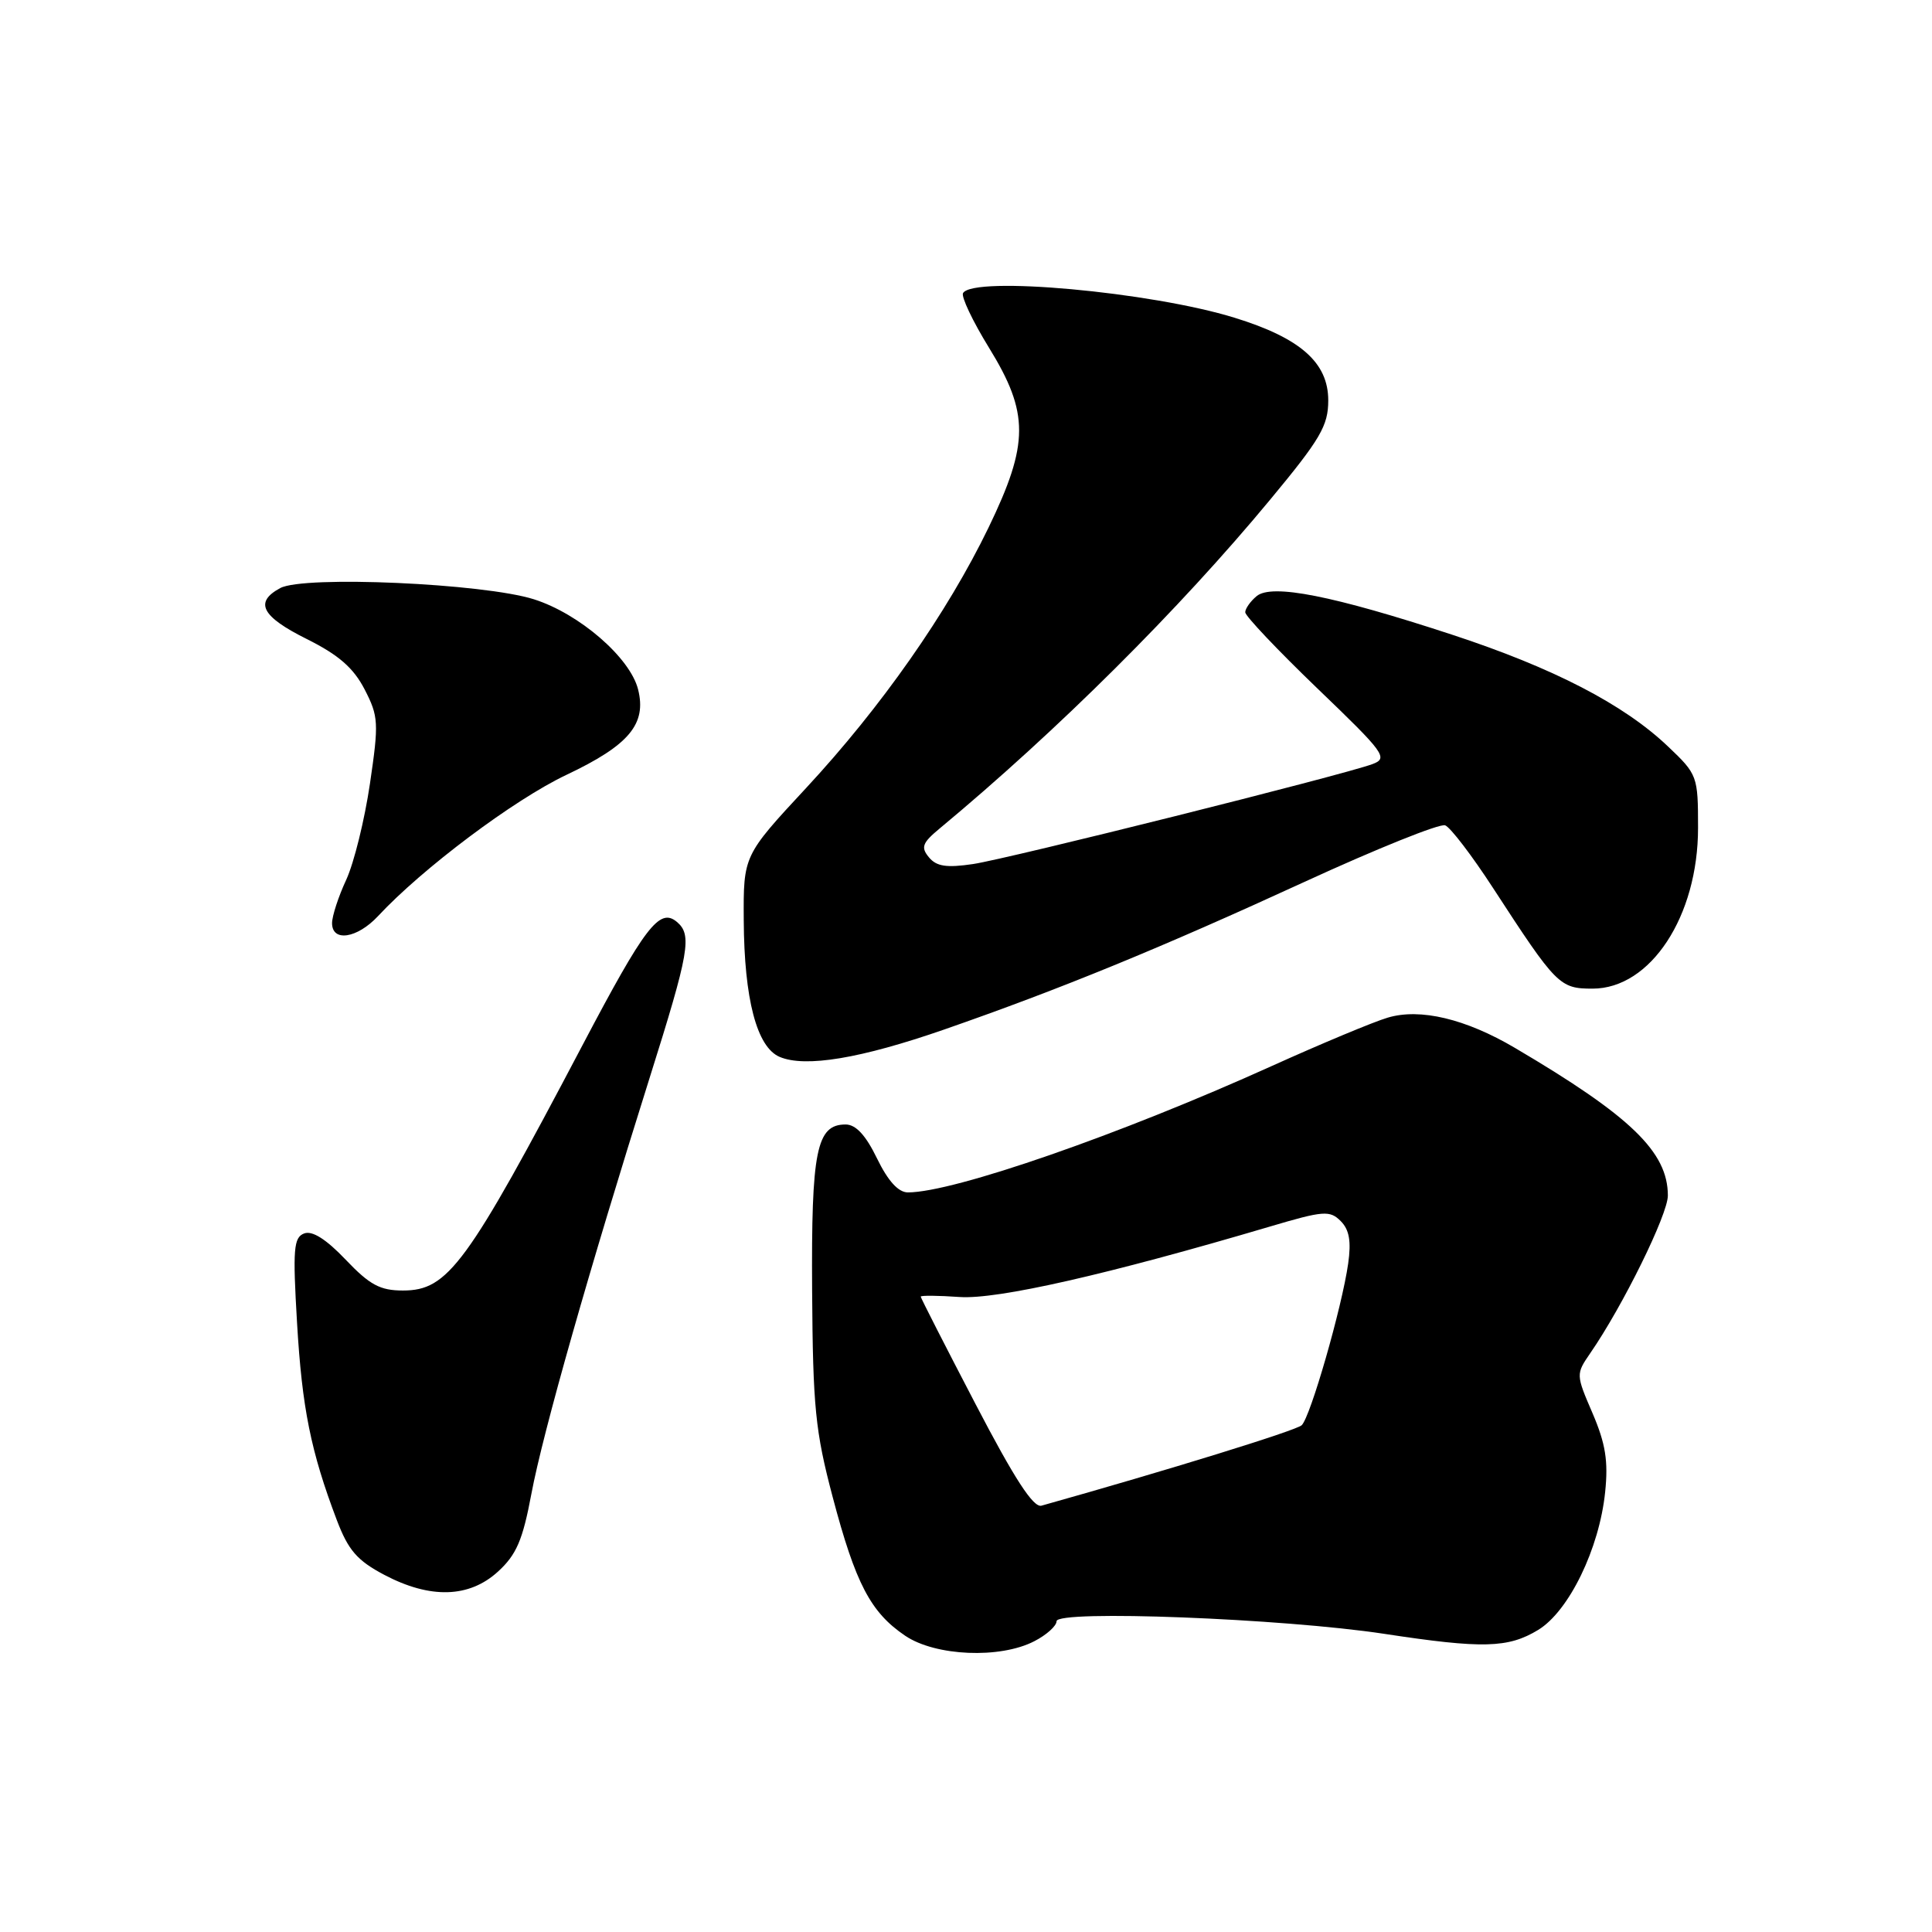 <?xml version="1.0" encoding="UTF-8" standalone="no"?>
<!DOCTYPE svg PUBLIC "-//W3C//DTD SVG 1.1//EN" "http://www.w3.org/Graphics/SVG/1.1/DTD/svg11.dtd" >
<svg xmlns="http://www.w3.org/2000/svg" xmlns:xlink="http://www.w3.org/1999/xlink" version="1.1" viewBox="0 0 256 256">
 <g >
 <path fill="currentColor"
d=" M 137.05 217.47 C 138.67 216.64 140.00 215.44 140.00 214.82 C 140.00 213.29 169.98 214.45 183.41 216.49 C 196.47 218.48 199.84 218.39 203.82 215.97 C 207.89 213.49 211.92 205.21 212.69 197.71 C 213.12 193.59 212.74 191.28 211.02 187.26 C 208.81 182.13 208.81 182.08 210.72 179.30 C 215.04 173.04 221.00 160.93 221.00 158.42 C 221.00 152.64 216.08 147.89 200.75 138.86 C 194.21 135.00 188.18 133.56 183.89 134.84 C 182.02 135.39 175.10 138.28 168.50 141.26 C 148.39 150.35 126.37 158.00 120.30 158.00 C 119.04 158.00 117.67 156.50 116.21 153.50 C 114.72 150.42 113.40 149.00 112.05 149.00 C 108.19 149.00 107.49 152.44 107.61 171.00 C 107.71 186.46 108.03 189.65 110.33 198.35 C 113.37 209.85 115.36 213.65 119.95 216.75 C 123.97 219.46 132.51 219.82 137.05 217.47 Z  M 65.98 208.25 C 68.43 206.01 69.26 204.09 70.41 197.95 C 71.93 189.84 78.11 168.10 86.07 142.85 C 91.35 126.09 91.74 123.86 89.67 122.14 C 87.39 120.25 85.47 122.75 77.18 138.50 C 61.84 167.64 59.37 171.00 53.39 171.00 C 50.36 171.00 48.99 170.26 45.80 166.91 C 43.21 164.19 41.37 163.03 40.30 163.44 C 38.91 163.97 38.78 165.50 39.36 175.28 C 40.02 186.56 41.18 192.33 44.63 201.42 C 46.15 205.42 47.33 206.78 50.91 208.67 C 56.99 211.88 62.16 211.74 65.98 208.25 Z  M 125.13 136.41 C 140.59 131.03 153.80 125.61 172.86 116.85 C 182.41 112.46 190.79 109.09 191.49 109.36 C 192.18 109.62 195.04 113.36 197.84 117.67 C 206.23 130.57 206.65 131.00 211.02 131.00 C 218.71 131.00 225.00 121.42 225.00 109.70 C 225.00 102.83 224.92 102.61 221.02 98.91 C 215.16 93.33 205.82 88.50 192.41 84.10 C 176.62 78.92 168.52 77.32 166.51 78.99 C 165.68 79.68 165.00 80.65 165.00 81.13 C 165.00 81.62 169.30 86.16 174.56 91.22 C 183.52 99.82 183.98 100.46 181.85 101.25 C 177.87 102.72 133.70 113.77 128.94 114.49 C 125.42 115.01 124.09 114.81 123.09 113.60 C 121.99 112.28 122.20 111.69 124.52 109.77 C 140.12 96.81 156.25 80.76 168.30 66.21 C 174.98 58.16 176.00 56.41 176.00 53.05 C 176.00 48.05 172.31 44.79 163.58 42.10 C 152.52 38.68 129.02 36.54 127.61 38.83 C 127.33 39.28 128.87 42.54 131.05 46.08 C 136.38 54.74 136.37 58.77 130.99 69.90 C 125.54 81.17 116.75 93.72 106.80 104.43 C 98.50 113.37 98.50 113.37 98.55 121.93 C 98.61 132.39 100.28 138.75 103.30 140.04 C 106.70 141.49 114.05 140.26 125.13 136.41 Z  M 50.08 121.40 C 55.97 115.07 68.11 105.96 75.06 102.67 C 83.36 98.74 85.70 95.94 84.55 91.35 C 83.49 87.14 76.77 81.32 70.75 79.41 C 64.10 77.30 40.28 76.24 37.14 77.92 C 33.66 79.79 34.65 81.69 40.66 84.68 C 44.87 86.78 46.83 88.49 48.31 91.34 C 50.16 94.93 50.21 95.76 49.02 103.84 C 48.32 108.60 46.91 114.33 45.88 116.57 C 44.84 118.80 44.00 121.39 44.00 122.32 C 44.00 124.86 47.32 124.35 50.08 121.40 Z  M 129.25 186.02 C 125.26 178.37 122.00 171.97 122.00 171.81 C 122.00 171.64 124.32 171.66 127.16 171.86 C 132.17 172.20 146.72 168.90 168.29 162.52 C 175.37 160.42 176.21 160.36 177.64 161.79 C 178.79 162.93 179.06 164.47 178.64 167.43 C 177.81 173.26 173.63 187.78 172.48 188.85 C 171.72 189.56 154.74 194.81 138.00 199.51 C 136.93 199.81 134.42 195.95 129.25 186.02 Z "/>
</g>
</svg>